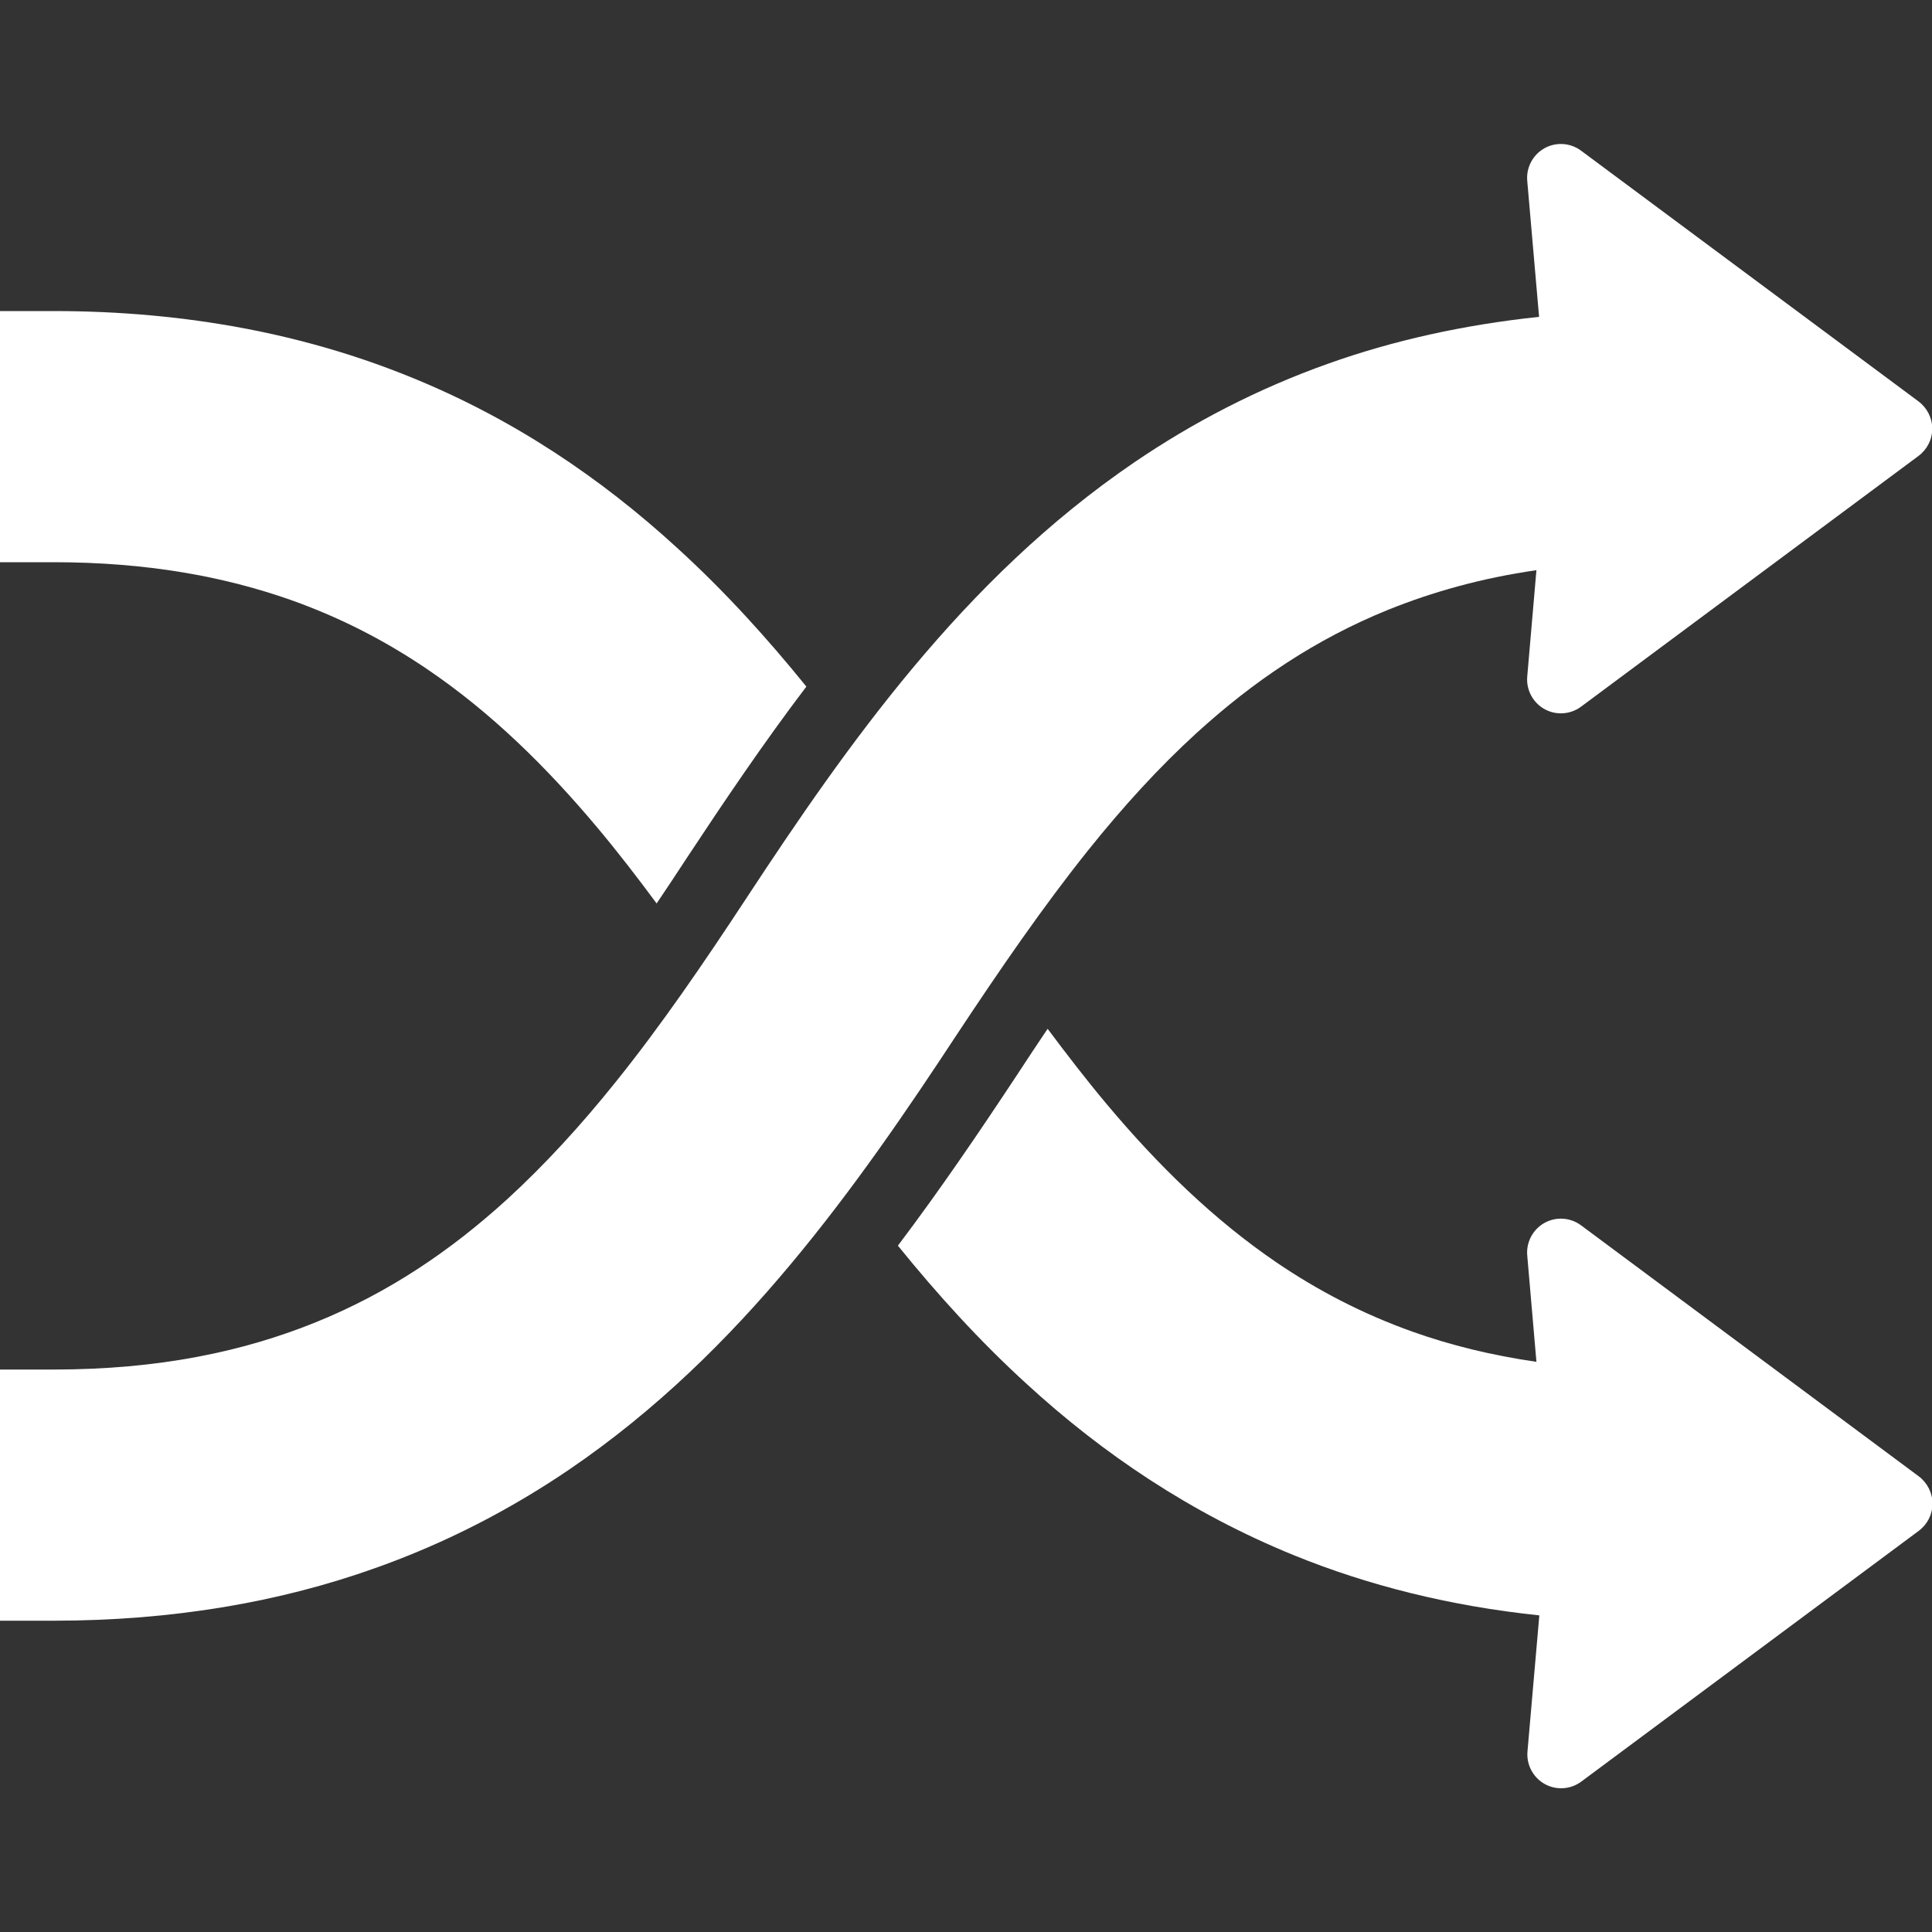 <?xml version="1.0" encoding="utf-8"?>
<!-- Generator: Adobe Illustrator 27.0.0, SVG Export Plug-In . SVG Version: 6.00 Build 0)  -->
<svg version="1.1" id="_x32_" xmlns="http://www.w3.org/2000/svg" xmlns:xlink="http://www.w3.org/1999/xlink" x="0px" y="0px"
	 viewBox="0 0 800 800" style="enable-background:new 0 0 800 800;" xml:space="preserve">
<rect x="0" y="0" width="800" height="800" fill="#333333" stroke="none"/>
<style type="text/css">
	.st0{fill:#FFFFFF;}
</style>
<g>
	<path class="st0" d="M654.7,507.4c-4.4-3.3-10.4-3.7-15.2-1c-4.8,2.7-7.6,8-7.1,13.5l3.8,44c-18.7-2.7-35.6-6.9-51.1-12.4
		c-20.8-7.4-39.4-17.1-56.6-28.8c-25.8-17.6-48.8-39.9-70.4-65.7c-8.3-9.9-16.3-20.3-24.3-31c-4.4,6.5-8.6,12.9-12.6,19
		c-15.2,23-31.5,47.1-49.4,70.8c16.2,20,33.8,39.5,53.7,57.6c30.9,28.3,67.3,53.1,110.3,70.6c30.7,12.5,64.5,21,101.6,24.9
		l-4.9,56.3c-0.5,5.5,2.3,10.8,7.1,13.5c4.8,2.7,10.8,2.3,15.2-1l139.7-103.8c3.6-2.7,5.7-6.8,5.7-11.3c0-4.4-2.1-8.6-5.7-11.3
		L654.7,507.4z"/>
	<path class="st0" d="M120.6,248.5c20.8,7.4,39.4,17.1,56.6,28.8c25.9,17.6,48.8,39.9,70.4,65.7c8.3,9.9,16.3,20.3,24.3,31.1
		c4.4-6.5,8.6-12.9,12.6-19c15.2-23,31.4-47.1,49.4-70.8c-16.2-20-33.8-39.5-53.7-57.6c-30.9-28.3-67.3-53.2-110.3-70.6
		c-43-17.5-92.2-27.3-147.8-27.3H0v104h22.1C60.9,232.8,92.8,238.7,120.6,248.5z"/>
	<path class="st0" d="M450.8,351.8c14.2-17.7,29-34,44.7-48.3c23.6-21.5,49.2-38.8,79.3-51c18.4-7.4,38.5-13.1,61.4-16.4l-3.8,44
		c-0.5,5.5,2.3,10.8,7.1,13.5c4.8,2.7,10.8,2.3,15.2-1l139.7-103.8c3.6-2.7,5.7-6.8,5.7-11.3c0-4.4-2.1-8.6-5.7-11.3L654.7,62.4
		c-4.4-3.3-10.4-3.7-15.2-1c-4.8,2.7-7.6,8-7.1,13.5l4.9,56.3c-31.3,3.3-60.4,9.8-87.1,19.3c-29.6,10.5-56.3,24.5-80.3,40.8
		c-36,24.5-65.8,54-91.7,85c-25.9,31-48.1,63.6-68.8,95.1c-17.8,27.1-35.6,53.2-54.6,76.8c-14.2,17.7-29,33.9-44.7,48.3
		c-23.6,21.5-49.2,38.8-79.3,51c-30.1,12.2-65.1,19.6-108.7,19.6H0v104h22.1c49.4,0,93.8-7.7,133.3-21.8
		c29.6-10.5,56.3-24.5,80.3-40.8c36-24.5,65.8-54,91.7-85c25.9-31,48.1-63.6,68.8-95.1C414,401.5,431.9,375.4,450.8,351.8z"/>
</g>
</svg>
